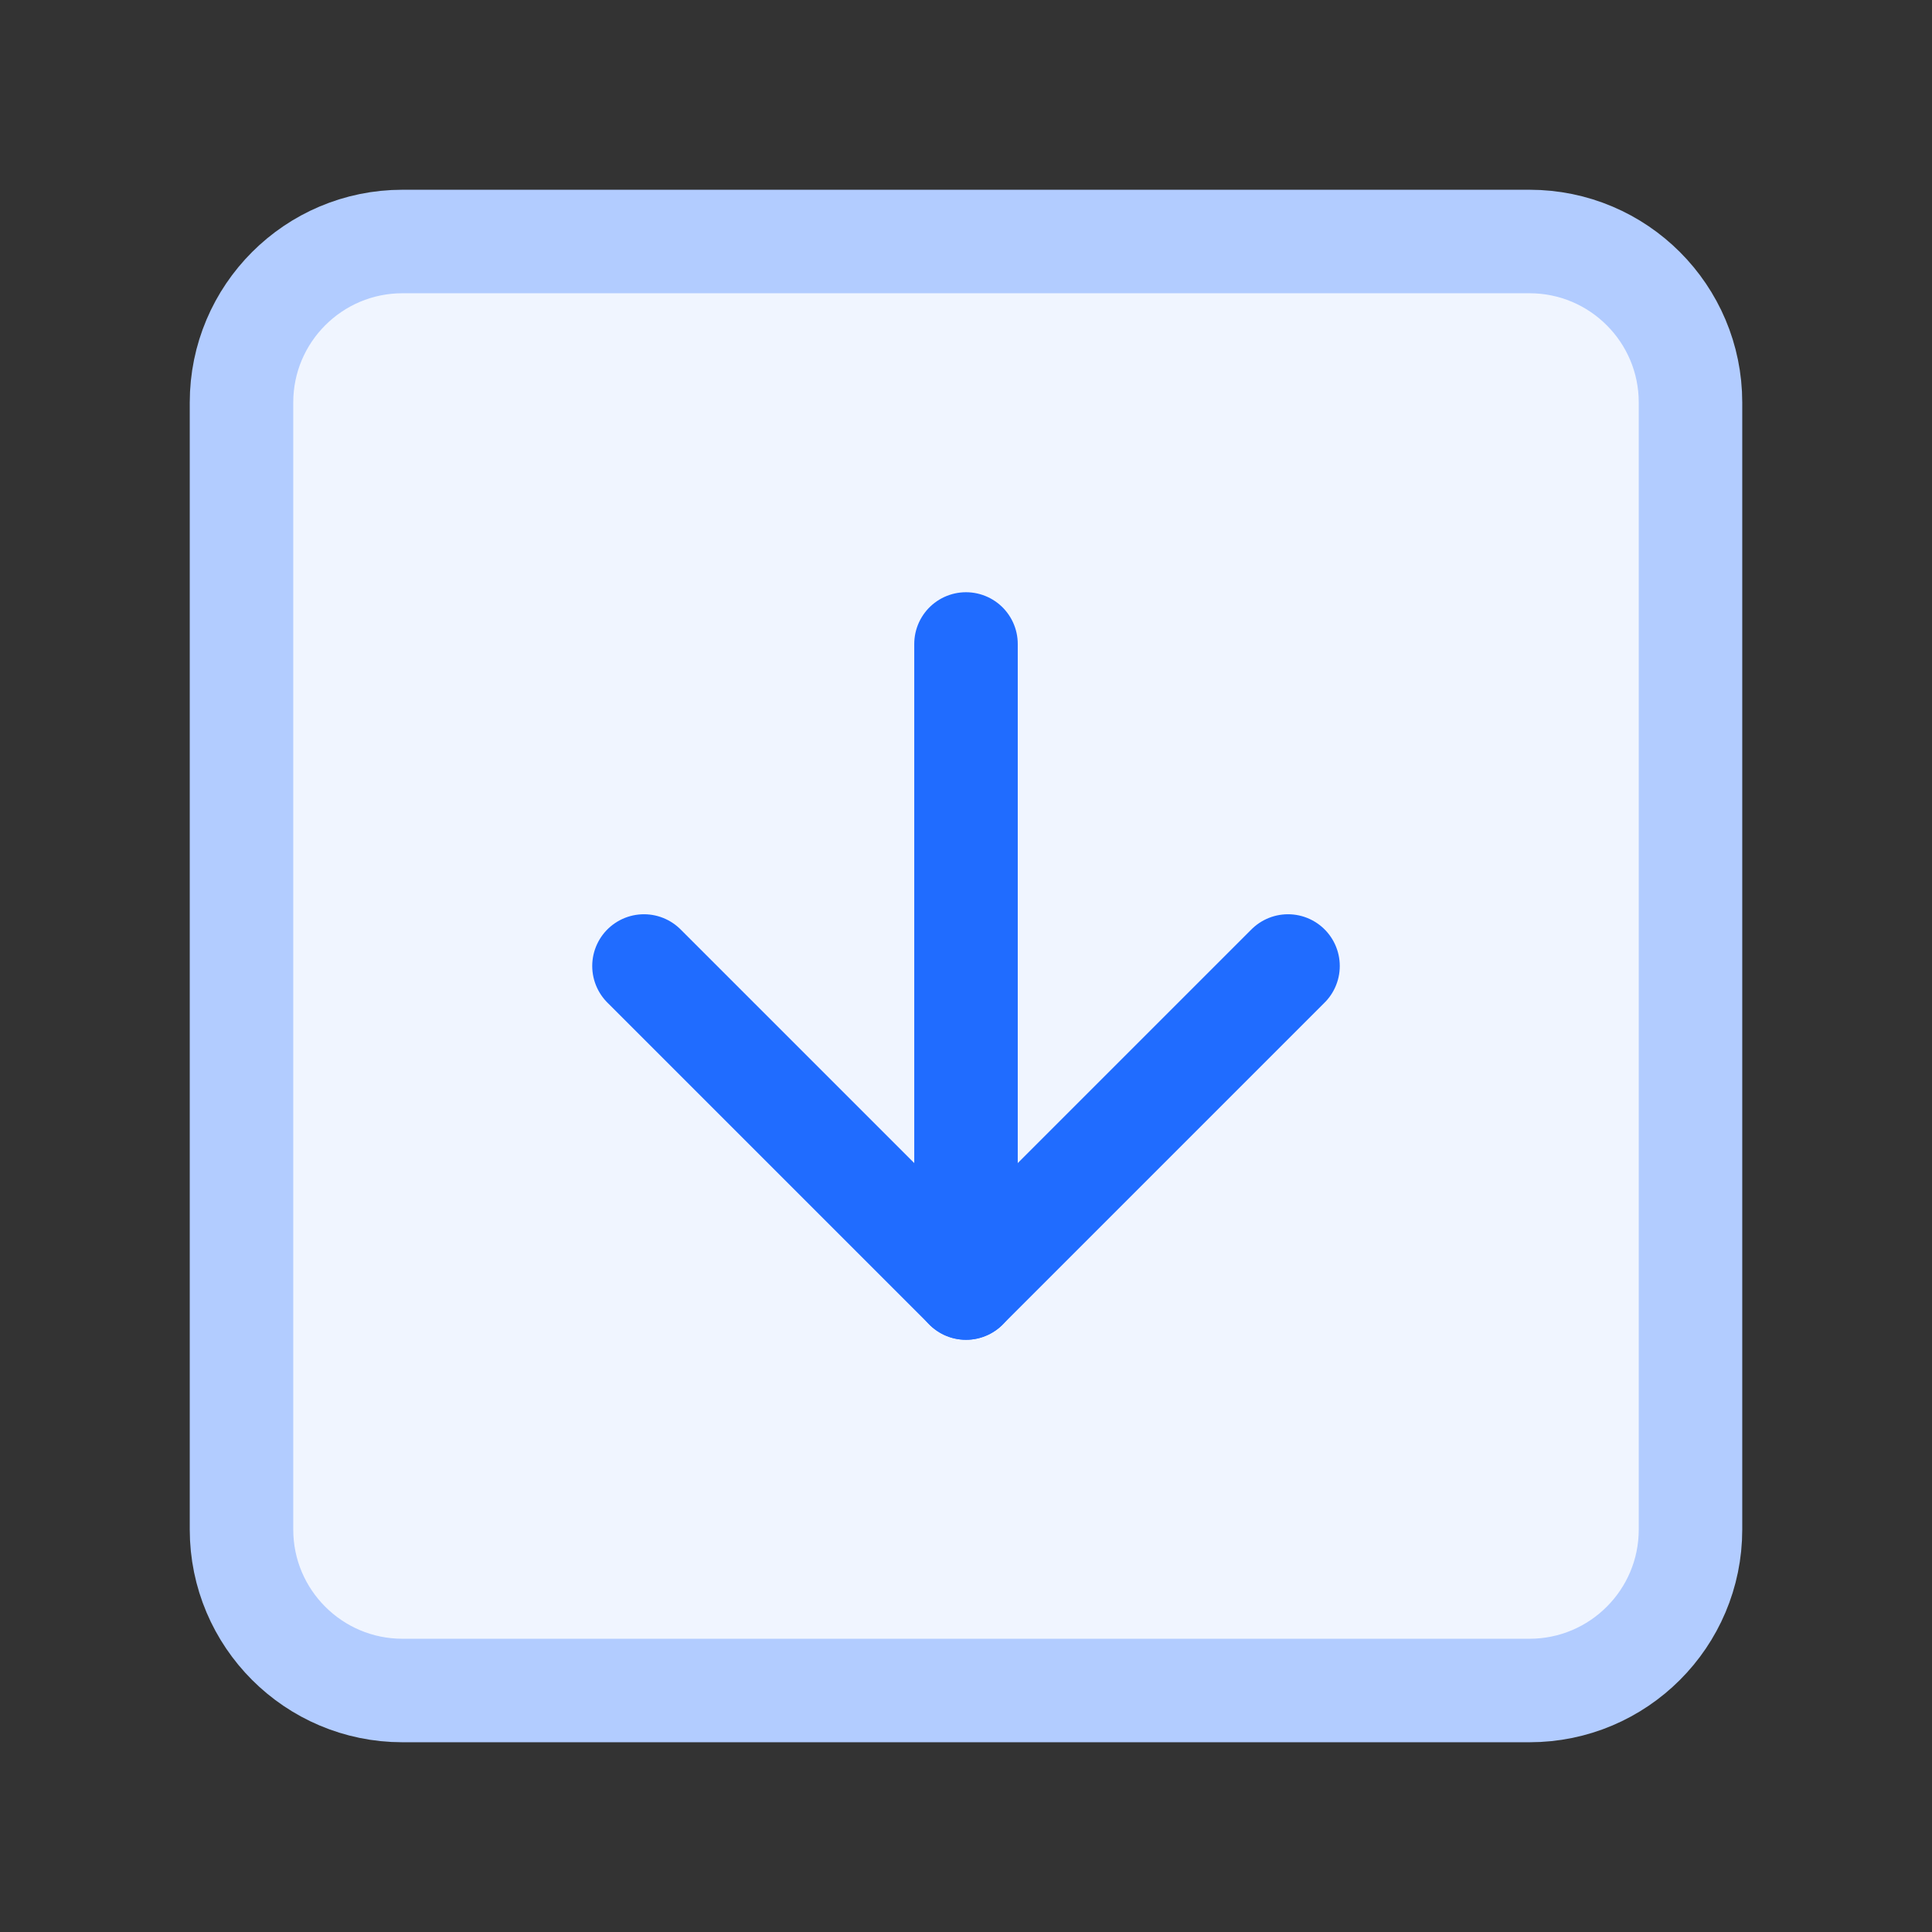 <svg width="28" height="28" viewBox="0 0 28 28" fill="none" xmlns="http://www.w3.org/2000/svg">
<rect x="0" y="0" width="28" height="28" fill="#333333" stroke="none"/>
<path d="M22.167 3.5H5.833C4.545 3.5 3.5 4.545 3.5 5.833V22.167C3.5 23.455 4.545 24.5 5.833 24.5H22.167C23.455 24.5 24.5 23.455 24.5 22.167V5.833C24.5 4.545 23.455 3.5 22.167 3.5Z" fill="#F0F5FF" stroke="#B2CCFF" stroke-width="1.5" stroke-linecap="round" stroke-linejoin="round"/>
<path d="M14 9.333V18.667" stroke="#206CFF" stroke-width="1.5" stroke-linecap="round" stroke-linejoin="round"/>
<path d="M18.667 14L14 18.667L9.333 14" stroke="#206CFF" stroke-width="1.5" stroke-linecap="round" stroke-linejoin="round"/>
</svg>
